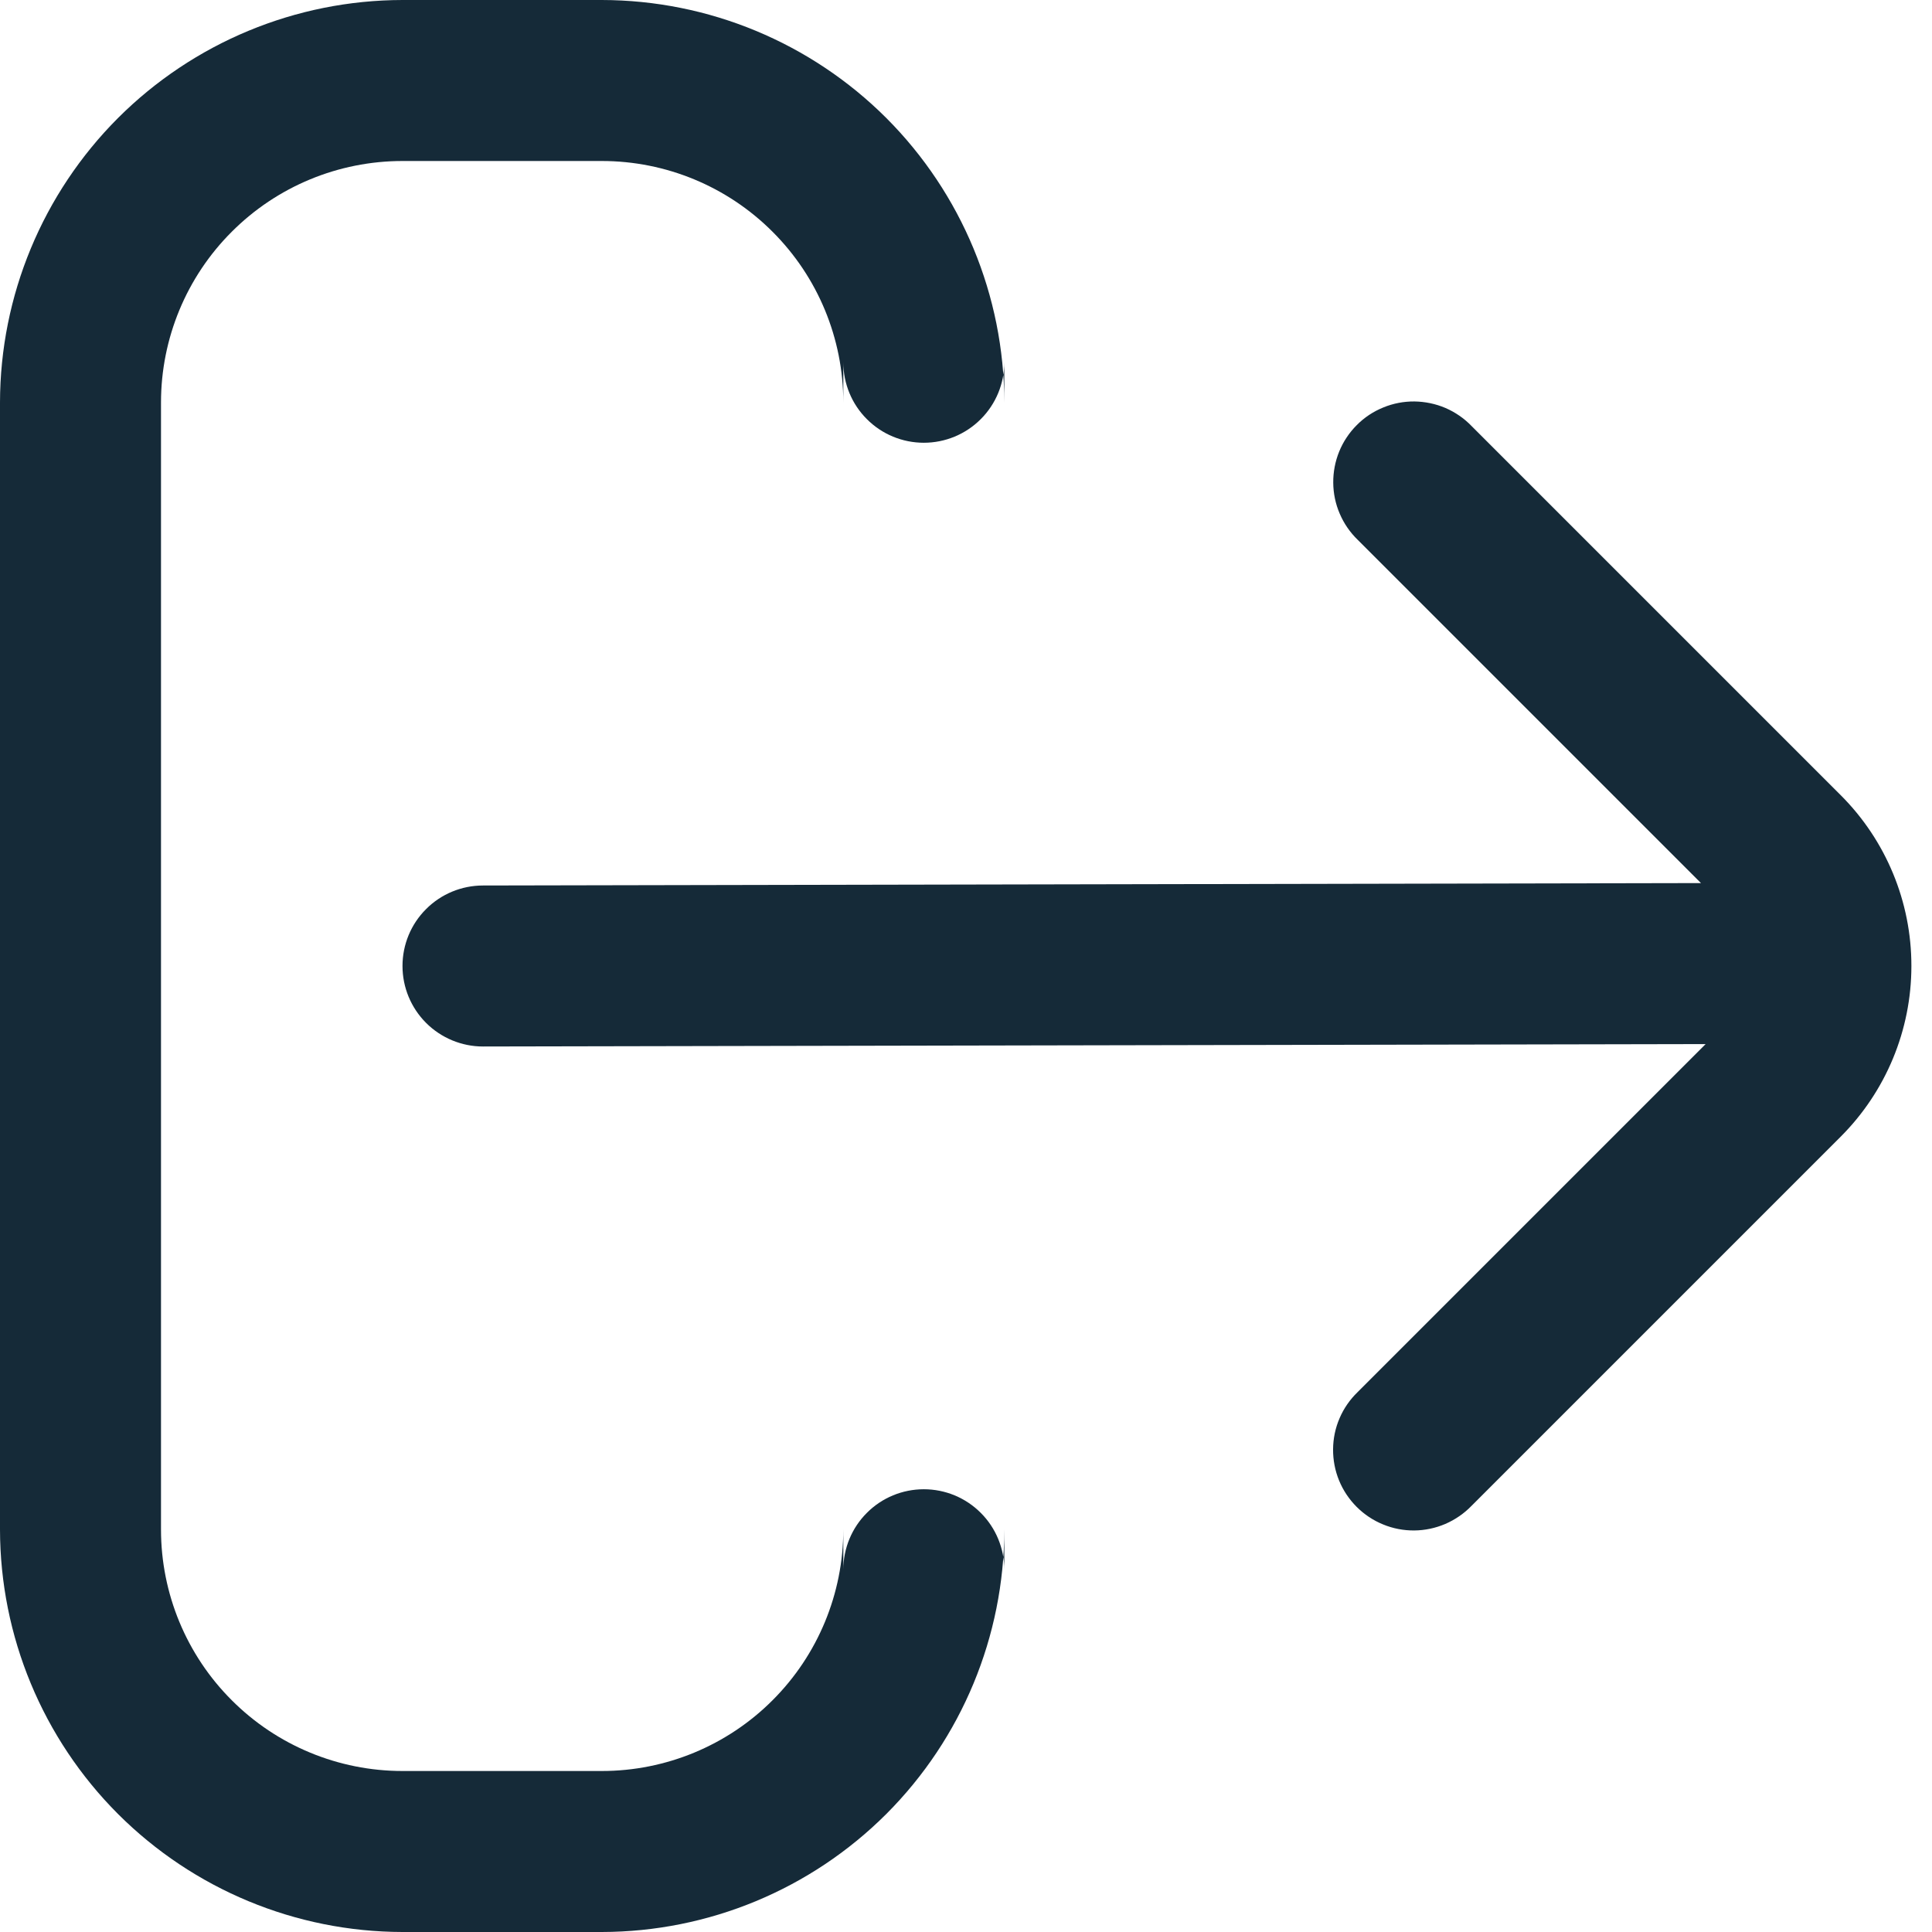 <svg width="24" height="24" viewBox="0 0 24 24" fill="none" xmlns="http://www.w3.org/2000/svg">
<g clip-path="url(#clip0_912_33899)">
<path d="M11.476 18.5C11.211 18.5 10.956 18.605 10.769 18.793C10.581 18.98 10.476 19.235 10.476 19.5V19C10.476 19.796 10.16 20.559 9.597 21.121C9.035 21.684 8.272 22 7.476 22H5C4.204 22 3.441 21.684 2.879 21.121C2.316 20.559 2 19.796 2 19V5C2 4.204 2.316 3.441 2.879 2.879C3.441 2.316 4.204 2 5 2H7.476C8.272 2 9.035 2.316 9.597 2.879C10.16 3.441 10.476 4.204 10.476 5V4.5C10.476 4.765 10.581 5.02 10.769 5.207C10.956 5.395 11.211 5.5 11.476 5.5C11.741 5.5 11.996 5.395 12.183 5.207C12.371 5.02 12.476 4.765 12.476 4.5V5C12.474 3.674 11.947 2.404 11.01 1.466C10.072 0.529 8.802 0.002 7.476 0H5C3.674 0.002 2.404 0.529 1.466 1.466C0.529 2.404 0.002 3.674 0 5L0 19C0.002 20.326 0.529 21.596 1.466 22.534C2.404 23.471 3.674 23.998 5 24H7.476C8.802 23.998 10.072 23.471 11.01 22.534C11.947 21.596 12.474 20.326 12.476 19V19.5C12.476 19.235 12.371 18.98 12.183 18.793C11.996 18.605 11.741 18.5 11.476 18.5Z" fill="#152A38"/>
<path d="M22.867 9.879L18.281 5.293C18.189 5.197 18.078 5.121 17.956 5.068C17.834 5.016 17.703 4.989 17.57 4.987C17.438 4.986 17.306 5.011 17.183 5.062C17.06 5.112 16.948 5.186 16.855 5.28C16.761 5.374 16.686 5.486 16.636 5.609C16.586 5.732 16.561 5.863 16.562 5.996C16.563 6.129 16.59 6.26 16.643 6.382C16.695 6.504 16.771 6.614 16.867 6.707L21.13 10.97L6 11C5.735 11 5.48 11.105 5.293 11.293C5.105 11.48 5 11.734 5 12C5 12.265 5.105 12.519 5.293 12.707C5.48 12.894 5.735 13 6 13L21.188 12.97L16.865 17.293C16.77 17.385 16.693 17.495 16.641 17.617C16.588 17.739 16.561 17.87 16.56 18.003C16.559 18.136 16.584 18.268 16.634 18.39C16.684 18.513 16.759 18.625 16.853 18.719C16.947 18.813 17.058 18.887 17.181 18.937C17.304 18.988 17.436 19.013 17.568 19.012C17.701 19.011 17.832 18.983 17.954 18.931C18.076 18.878 18.187 18.802 18.279 18.707L22.865 14.121C23.428 13.558 23.744 12.796 23.744 12C23.745 11.204 23.429 10.441 22.867 9.879Z" fill="#152A38"/>
</g>
<defs>
<clipPath id="clip0_912_33899">
<rect width="24" height="24" fill="white"/>
</clipPath>
</defs>
</svg>
